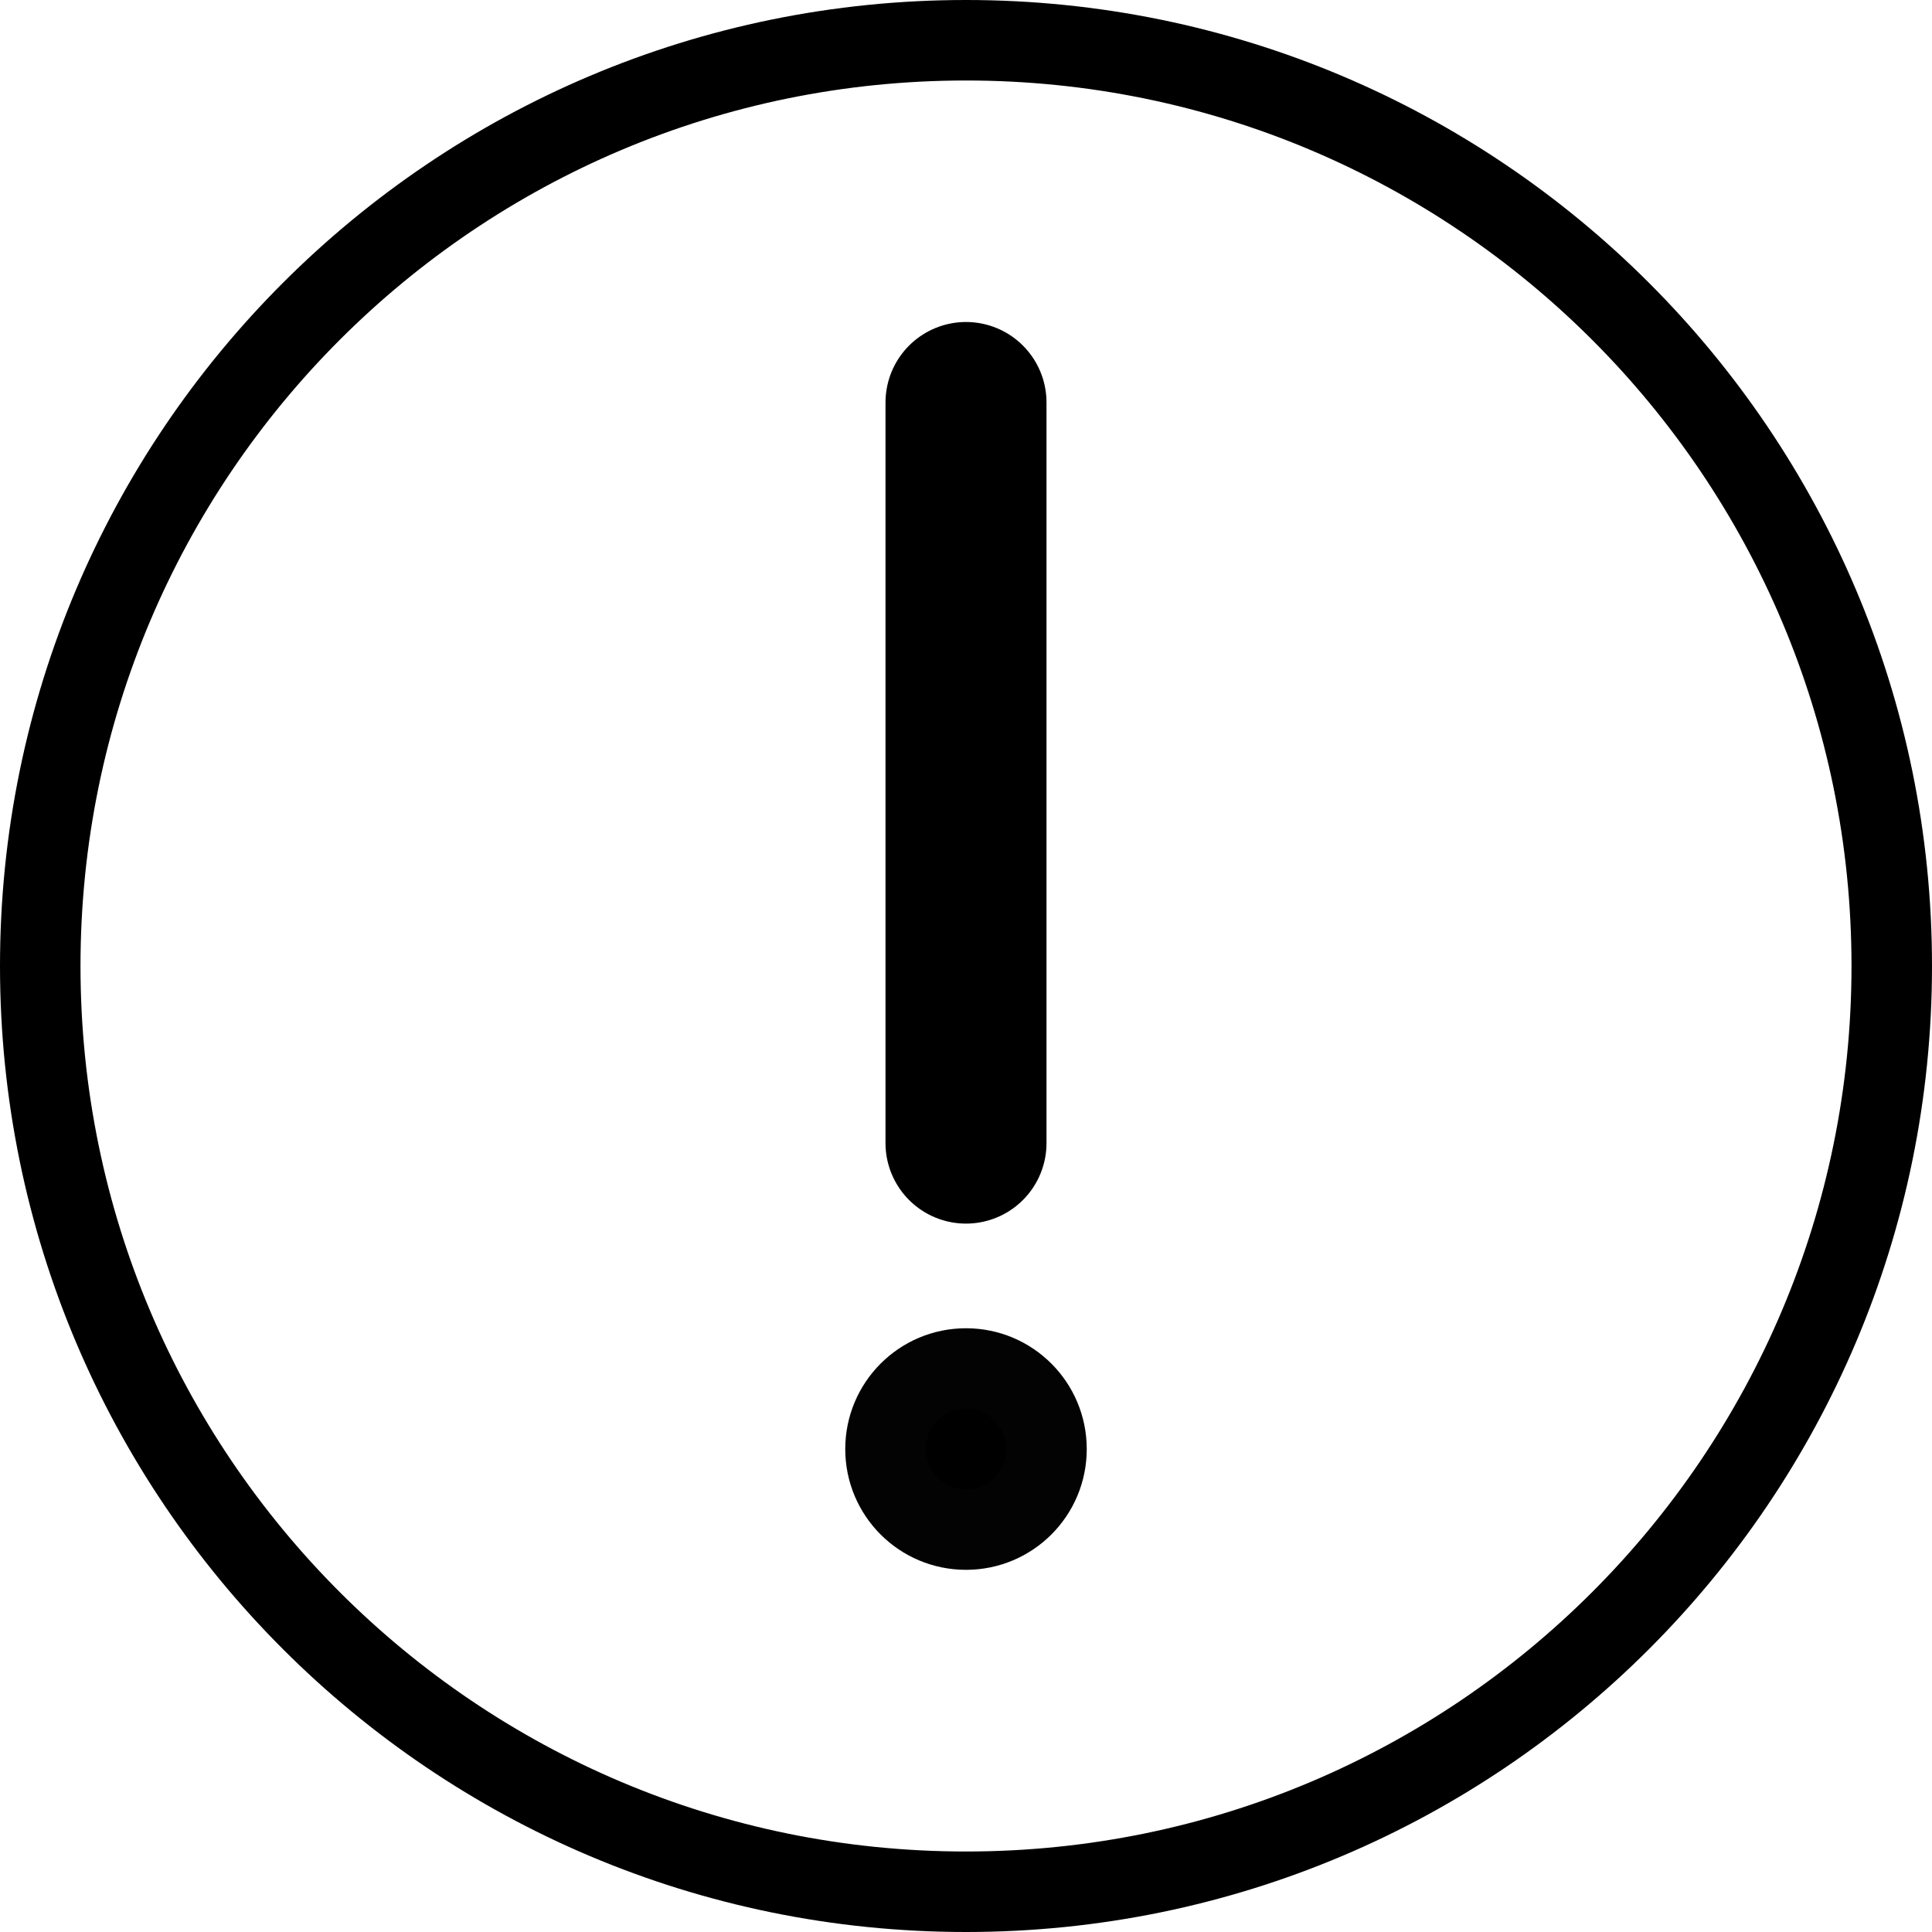 <?xml version="1.0" encoding="UTF-8"?>
<svg width="24px" height="24px" viewBox="0 0 24 24" version="1.1" xmlns="http://www.w3.org/2000/svg" xmlns:xlink="http://www.w3.org/1999/xlink">
    <!-- Generator: Sketch 46.2 (44496) - http://www.bohemiancoding.com/sketch -->
    <title>exclamation</title>
    <desc>Created with Sketch.</desc>
    <defs></defs>
    <g id="Page-1" stroke="none" stroke-width="1" fill="none" fill-rule="evenodd">
        <g id="exclamation">
            <path d="M23.5,12 C23.5,18.352 18.35,23.5 12,23.5 C5.647,23.5 0.5,18.352 0.5,12 C0.5,5.647 5.647,0.5 12,0.5 C18.35,0.5 23.5,5.647 23.5,12 Z" id="Stroke-317" stroke="#000000" stroke-linecap="round" stroke-linejoin="round"></path>
            <path d="M12,5 L12,14.2" id="Stroke-318" stroke="#000000" stroke-width="2" stroke-linecap="round" stroke-linejoin="round"></path>
            <path d="M12,17 C11.447,17 11,17.448 11,18.001 C11,18.554 11.447,19.001 12,19.001 C12.553,19.001 13,18.554 13,18.001 C13,17.448 12.553,17 12,17" id="Fill-319" stroke="#030303" fill="#000000"></path>
        </g>
    </g>
</svg>